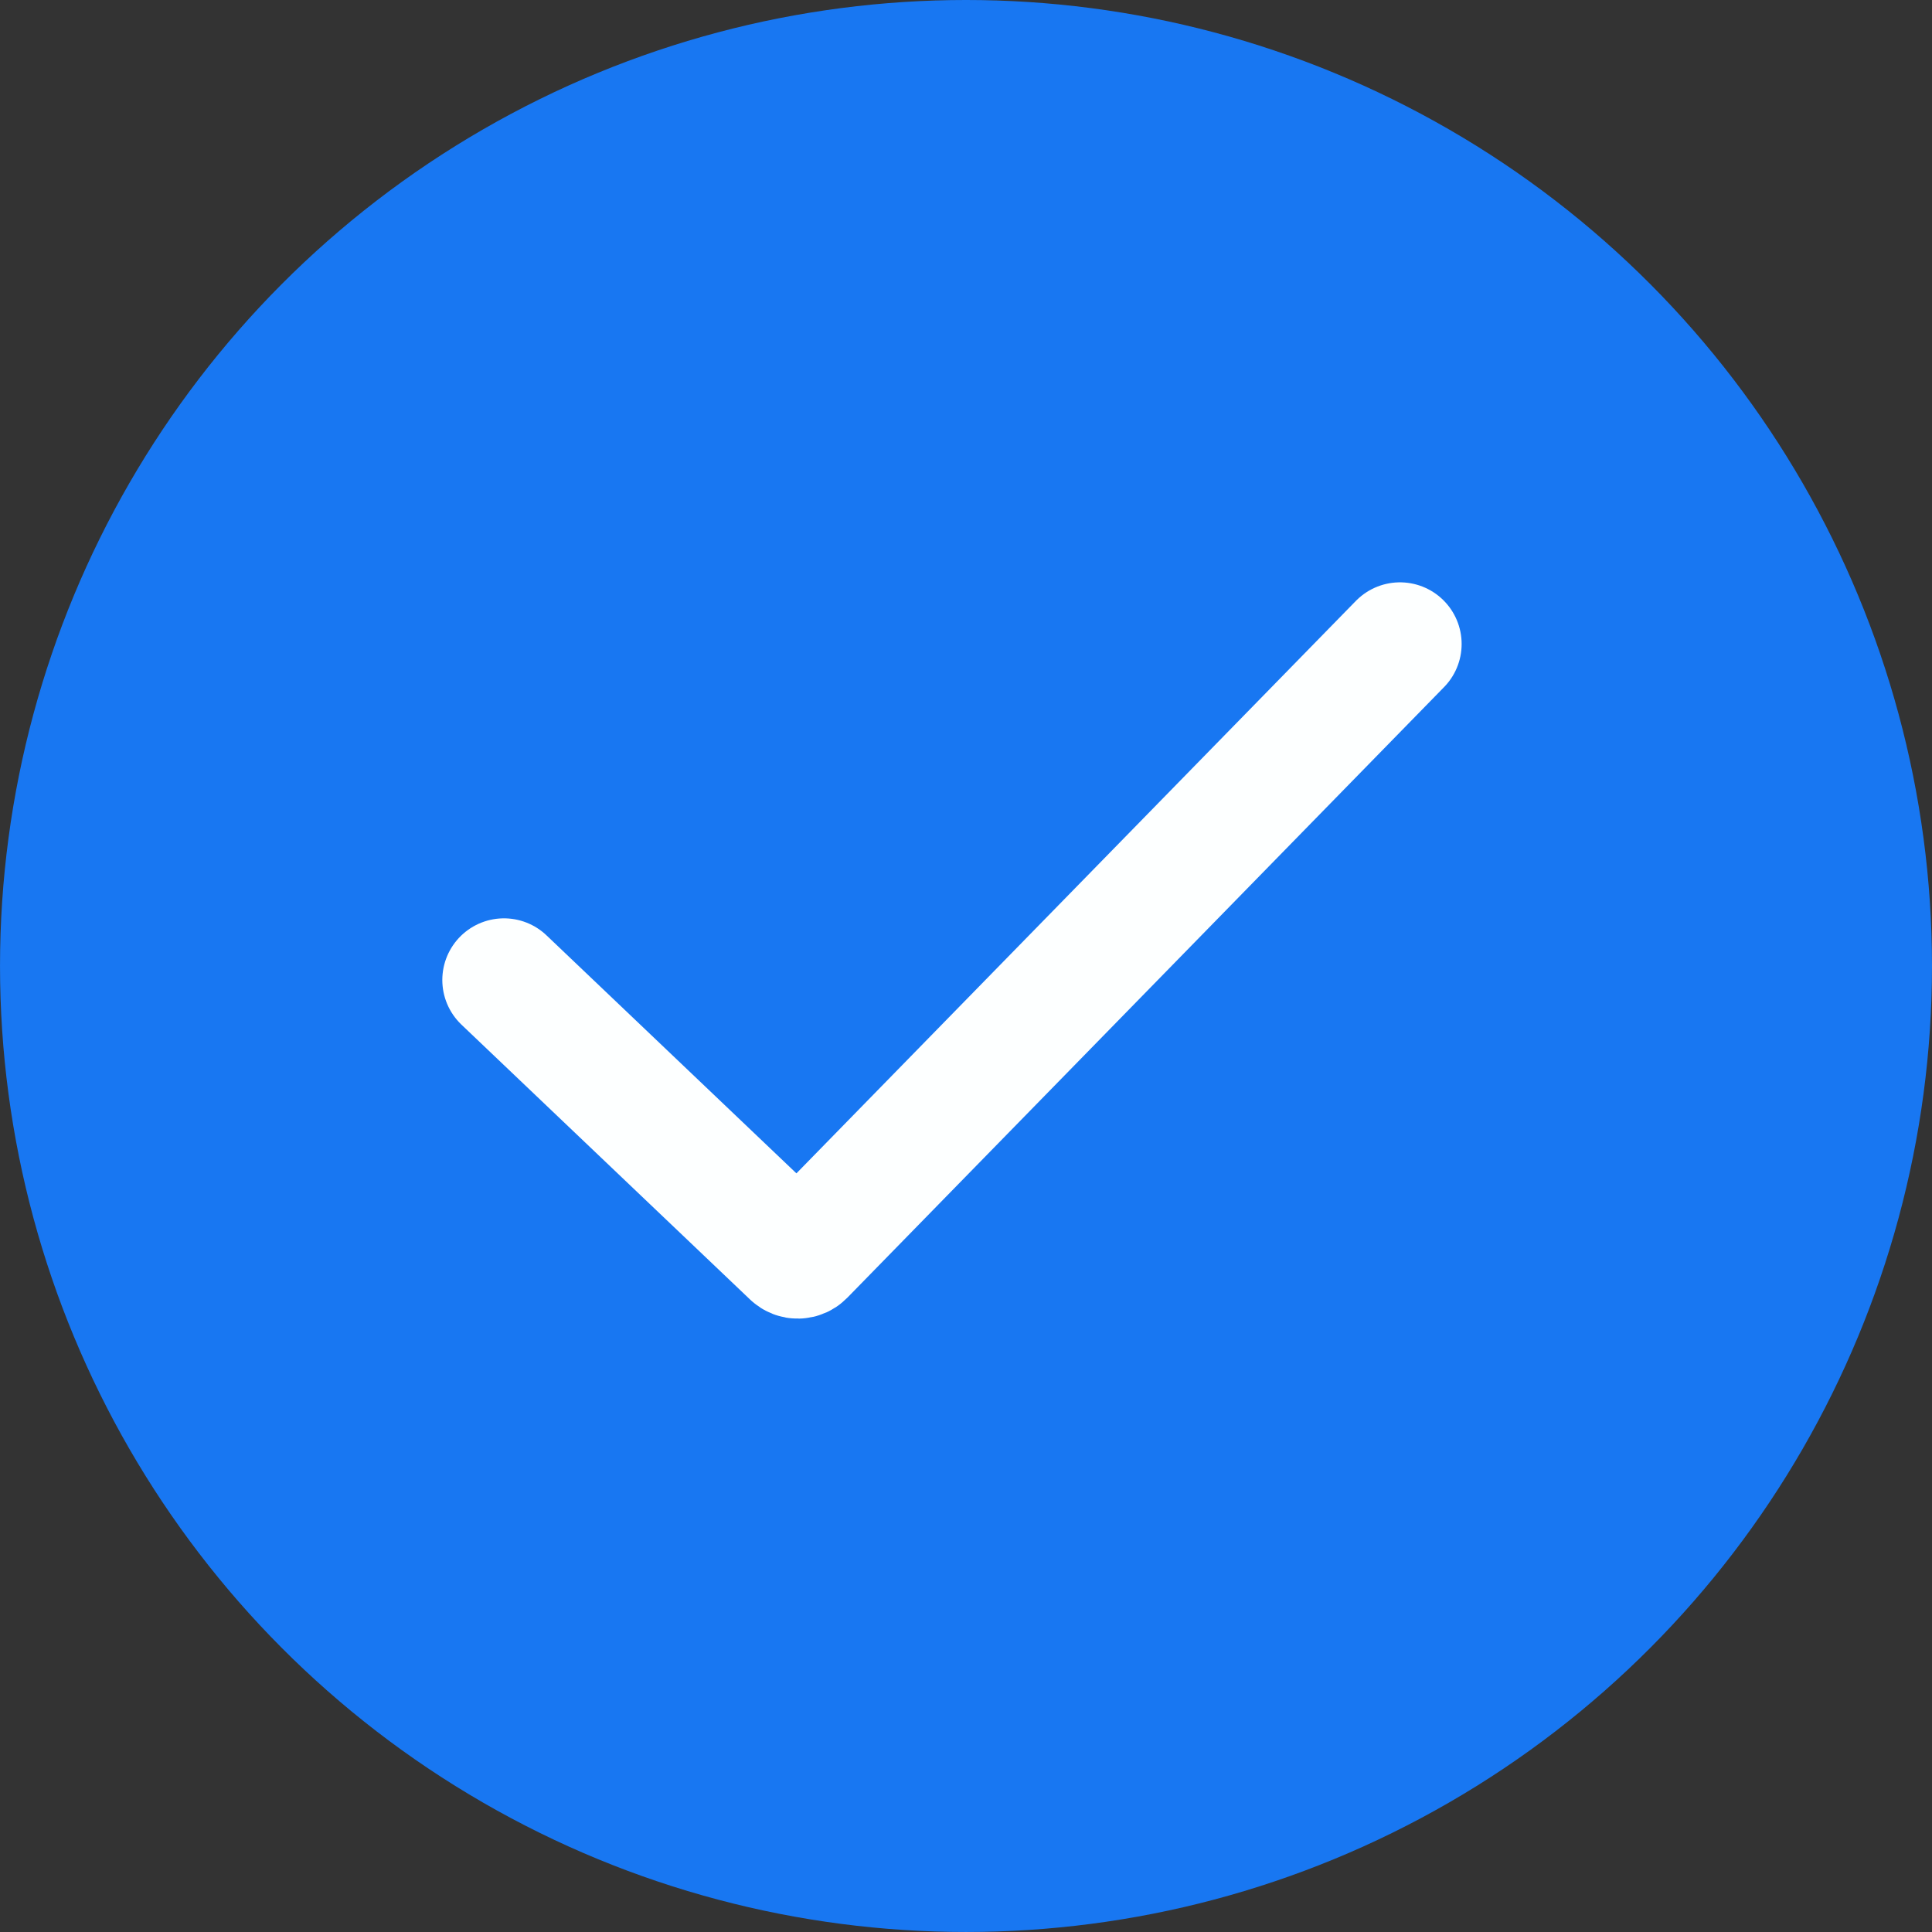 <svg width="517" height="517" viewBox="0 0 517 517" fill="none" xmlns="http://www.w3.org/2000/svg">
<rect x="0" y="0" width="517" height="517" fill="#333333" stroke="none"/>
<circle cx="258.502" cy="258.498" r="258.498" fill="#1877F2"/>
<path d="M134.863 262.244L212.107 335.81C212.899 336.565 214.152 336.542 214.917 335.759L374.63 172.332" stroke="#FDFFFF" stroke-width="33" stroke-linecap="round"/>
</svg>
